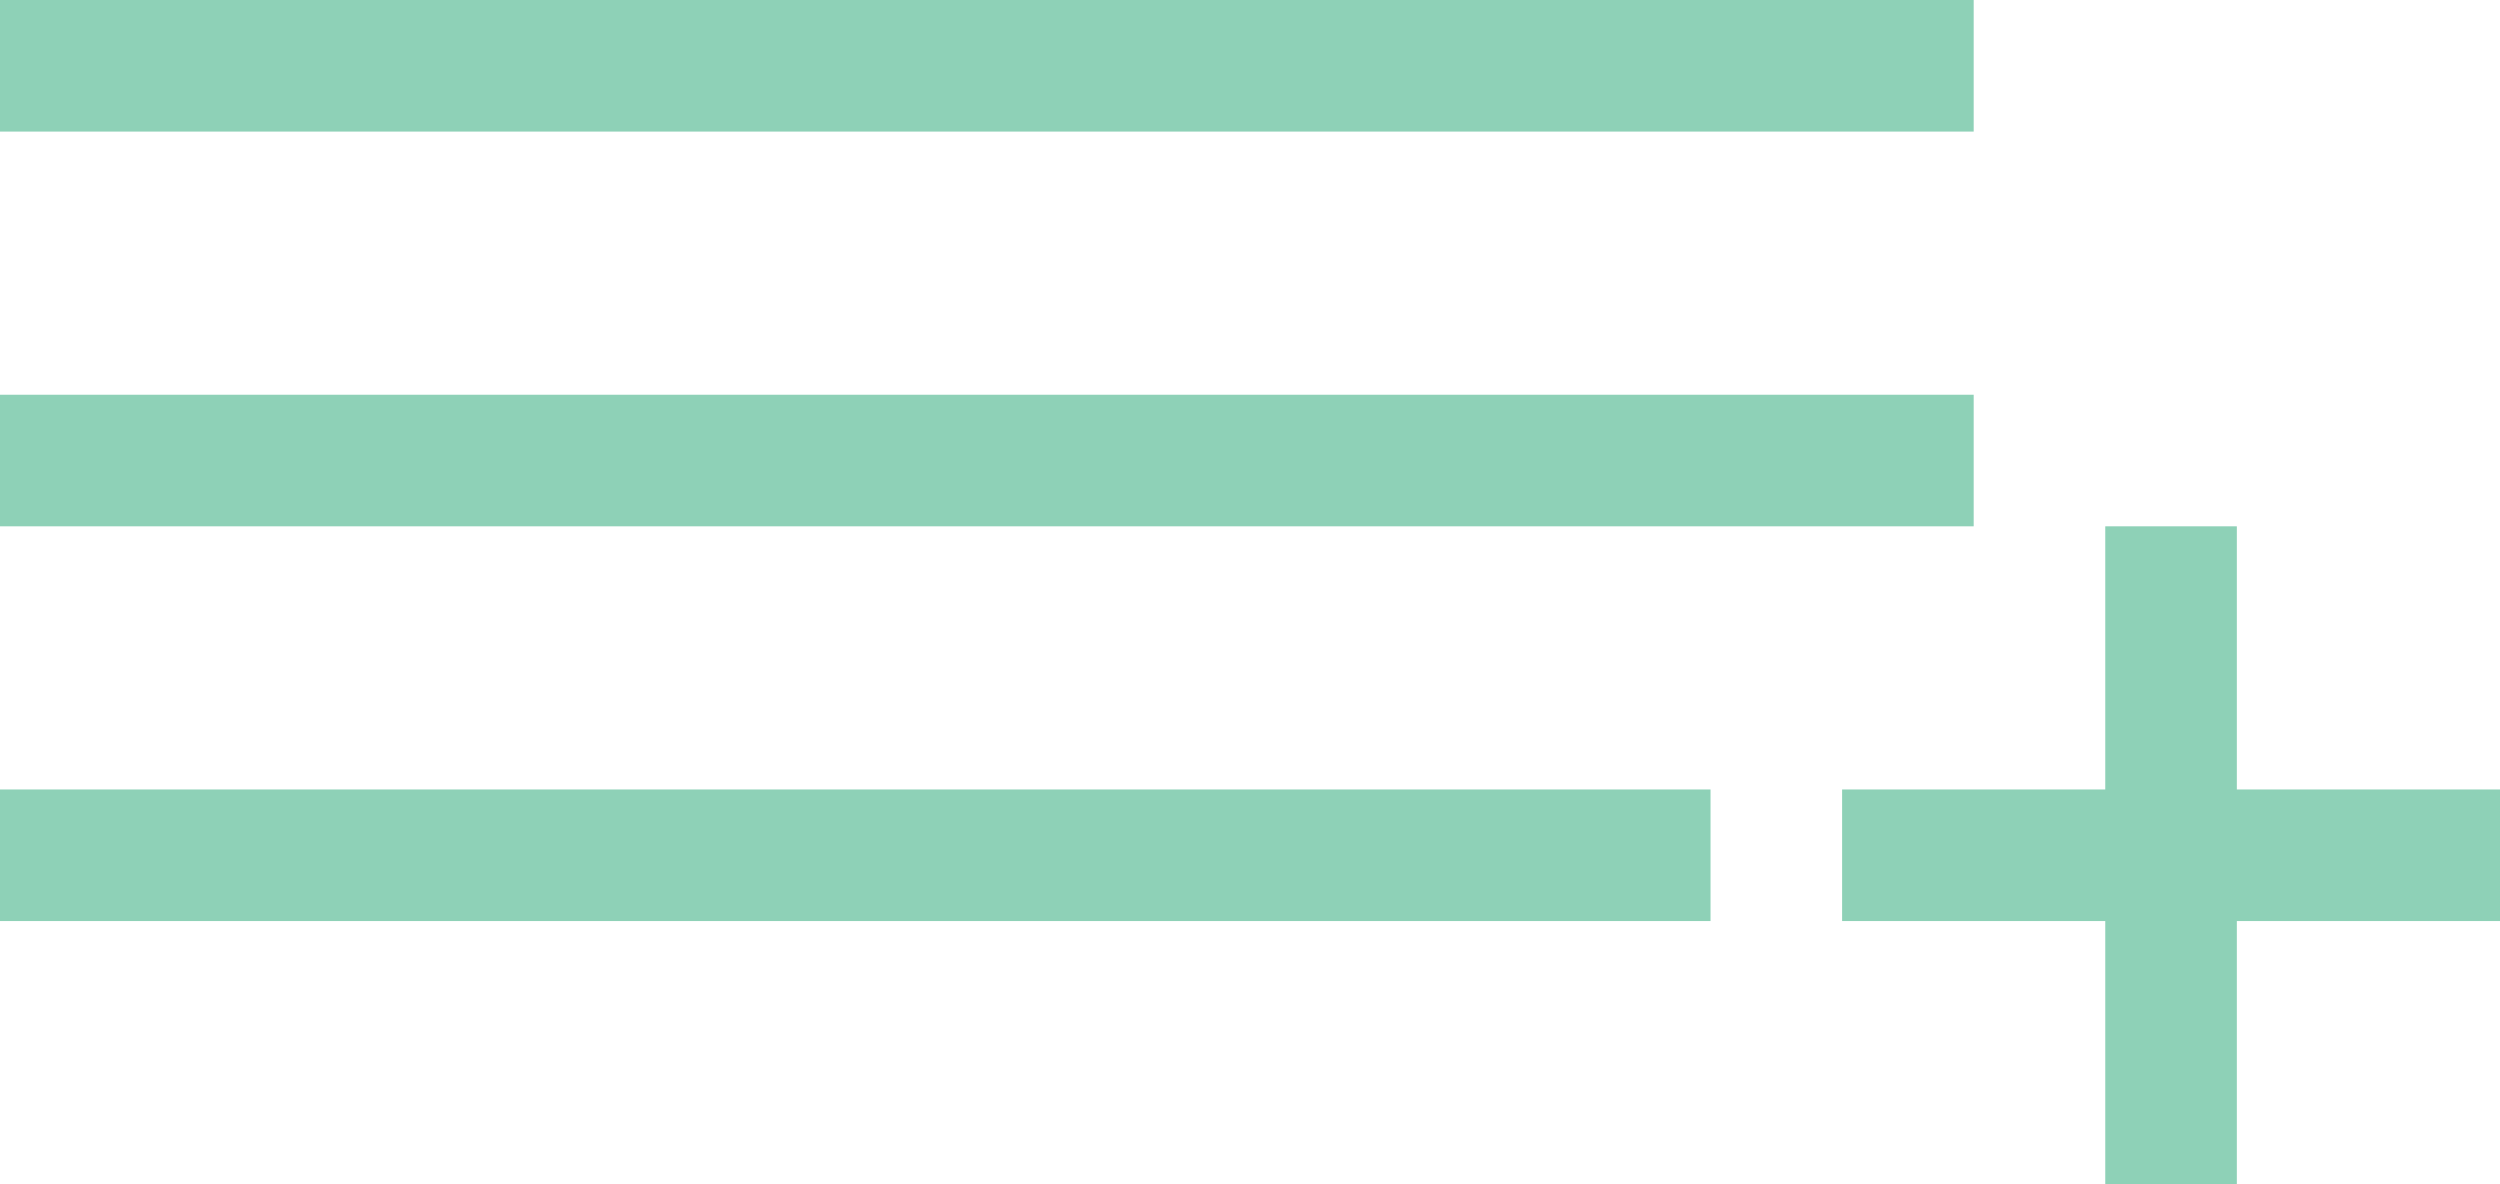 <svg xmlns="http://www.w3.org/2000/svg" width="19" height="9" viewBox="0 0 19 9">
  <g id="compare" transform="translate(-427 -1090)">
    <rect id="Rectangle_2" data-name="Rectangle 2" width="15" height="1" transform="translate(427 1090)" fill="#8ed1b7"/>
    <rect id="Rectangle_2-2" data-name="Rectangle 2" width="15" height="1" transform="translate(427 1093)" fill="#8ed1b7"/>
    <rect id="Rectangle_2-3" data-name="Rectangle 2" width="13" height="1" transform="translate(427 1096)" fill="#8ed1b7"/>
    <rect id="Rectangle_2-4" data-name="Rectangle 2" width="5" height="1" transform="translate(441 1096)" fill="#8ed1b7"/>
    <rect id="Rectangle_2-5" data-name="Rectangle 2" width="1" height="5" transform="translate(443 1094)" fill="#8ed1b7"/>
  </g>
</svg>
